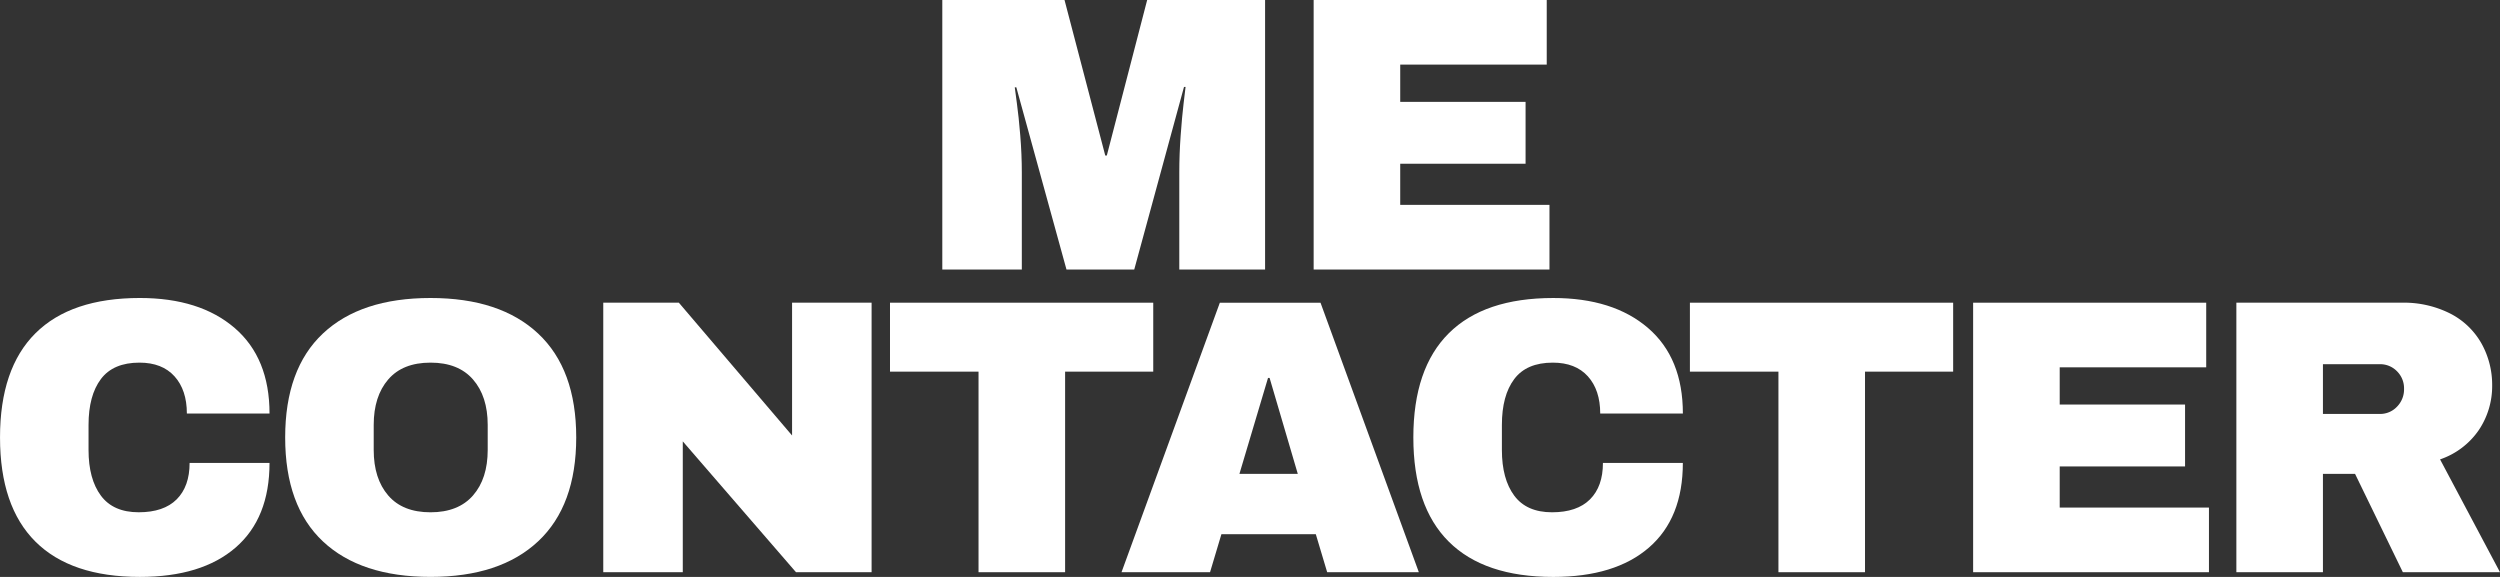 <svg xmlns="http://www.w3.org/2000/svg" width="737.015" height="170.077" viewBox="0 0 737.015 170.077">
  <rect x="0" y="0" width="737.015" height="170.077" fill="#333333" stroke="none"/>
  <g id="nous-contactez" transform="translate(930.757 -487.547)" style="isolation: isolate">
    <g id="Groupe_2089" data-name="Groupe 2089" transform="translate(-652.961 487.547)" style="isolation: isolate">
      <path id="Tracé_318" data-name="Tracé 318" d="M-596.286,567V538.359q0-5.31.405-10.912t.865-9.412q.461-3.811.578-4.85h-.462L-609.566,567h-19.979l-14.782-53.7h-.462q.113,1.039.635,4.794t.982,9.354q.46,5.6.462,10.912V567h-23.443V487.547h36.031l12.009,45.847h.462l11.895-45.847h34.762V567Z" transform="translate(666.153 -487.547)" fill="#fff"/>
      <path id="Tracé_319" data-name="Tracé 319" d="M-561.875,487.547h68.713V506.6h-43.191v10.971H-499.4v18.247h-36.955v12.126h44V567h-69.521Z" transform="translate(671.352 -487.547)" fill="#fff"/>
    </g>
    <g id="Groupe_2090" data-name="Groupe 2090" transform="translate(-930.757 575.399)" style="isolation: isolate">
      <path id="Tracé_320" data-name="Tracé 320" d="M-861.582,580.062Q-851.3,588.9-851.3,605.295h-24.367q0-6.931-3.638-10.971t-10.336-4.042q-7.738,0-11.375,4.849t-3.638,13.512v7.391q0,8.548,3.638,13.455t11.144,4.907q7.389,0,11.2-3.81t3.811-10.741H-851.3q0,16.285-9.989,24.946t-28.236,8.661q-20.327,0-30.777-10.395t-10.451-30.718q0-20.326,10.451-30.719t30.777-10.394Q-871.86,571.227-861.582,580.062Z" transform="translate(930.757 -571.227)" fill="#fff"/>
      <path id="Tracé_321" data-name="Tracé 321" d="M-776.074,581.735q11.2,10.51,11.2,30.6t-11.2,30.6q-11.2,10.512-31.758,10.51T-839.533,643q-11.146-10.452-11.144-30.661t11.144-30.661q11.143-10.45,31.7-10.451T-776.074,581.735Zm-44.23,13.512q-4.274,4.968-4.273,13.4v7.391q0,8.433,4.273,13.4t12.472,4.965q8.2,0,12.53-4.965t4.331-13.4v-7.391q0-8.427-4.331-13.4t-12.53-4.965Q-816.034,590.282-820.3,595.247Z" transform="translate(934.749 -571.227)" fill="#fff"/>
      <path id="Tracé_322" data-name="Tracé 322" d="M-704.54,652l-33.375-38.573V652h-23.443V572.547h22.288l33.375,39.149V572.547h23.443V652Z" transform="translate(939.203 -571.161)" fill="#fff"/>
      <path id="Tracé_323" data-name="Tracé 323" d="M-629.217,592.871V652H-654.74V592.871h-26.1V572.547h77.606v20.324Z" transform="translate(943.217 -571.161)" fill="#fff"/>
      <path id="Tracé_324" data-name="Tracé 324" d="M-555.2,652l-3.349-11.2h-27.832l-3.349,11.2h-26.1l28.987-79.453h29.679L-528.177,652Zm-25.868-28.988h17.207l-8.315-28.293h-.461Z" transform="translate(946.458 -571.161)" fill="#fff"/>
      <path id="Tracé_325" data-name="Tracé 325" d="M-464.7,580.062q10.279,8.835,10.278,25.233h-24.367q0-6.931-3.638-10.971t-10.336-4.042q-7.737,0-11.375,4.849t-3.638,13.512v7.391q0,8.548,3.638,13.455T-493,634.4q7.387,0,11.2-3.81t3.811-10.741h23.559q0,16.285-9.988,24.946t-28.236,8.661q-20.329,0-30.778-10.395t-10.45-30.718q0-20.326,10.45-30.719t30.778-10.394Q-474.983,571.227-464.7,580.062Z" transform="translate(950.544 -571.227)" fill="#fff"/>
      <path id="Tracé_326" data-name="Tracé 326" d="M-404.6,592.871V652h-25.522V592.871h-26.1V572.547h77.606v20.324Z" transform="translate(954.416 -571.161)" fill="#fff"/>
      <path id="Tracé_327" data-name="Tracé 327" d="M-376.69,572.547h68.713V591.6h-43.191v10.971h36.955v18.247h-36.955v12.126h44V652H-376.69Z" transform="translate(958.381 -571.161)" fill="#fff"/>
      <path id="Tracé_328" data-name="Tracé 328" d="M-231.287,610.079a22.709,22.709,0,0,1-11.433,8.661L-225.051,652h-28.64l-14.089-28.988h-9.47V652h-25.522V572.547h48.619a30.225,30.225,0,0,1,14.609,3.291,22.108,22.108,0,0,1,9.123,8.891,25.021,25.021,0,0,1,3.06,12.185A23.213,23.213,0,0,1-231.287,610.079Zm-24.136-17.323a6.914,6.914,0,0,0-5.081-2.08H-277.25v14.667H-260.5a6.817,6.817,0,0,0,5.081-2.135,7.249,7.249,0,0,0,2.079-5.256A7.053,7.053,0,0,0-255.423,592.757Z" transform="translate(962.066 -571.161)" fill="#fff"/>
    </g>
  </g>
</svg>

